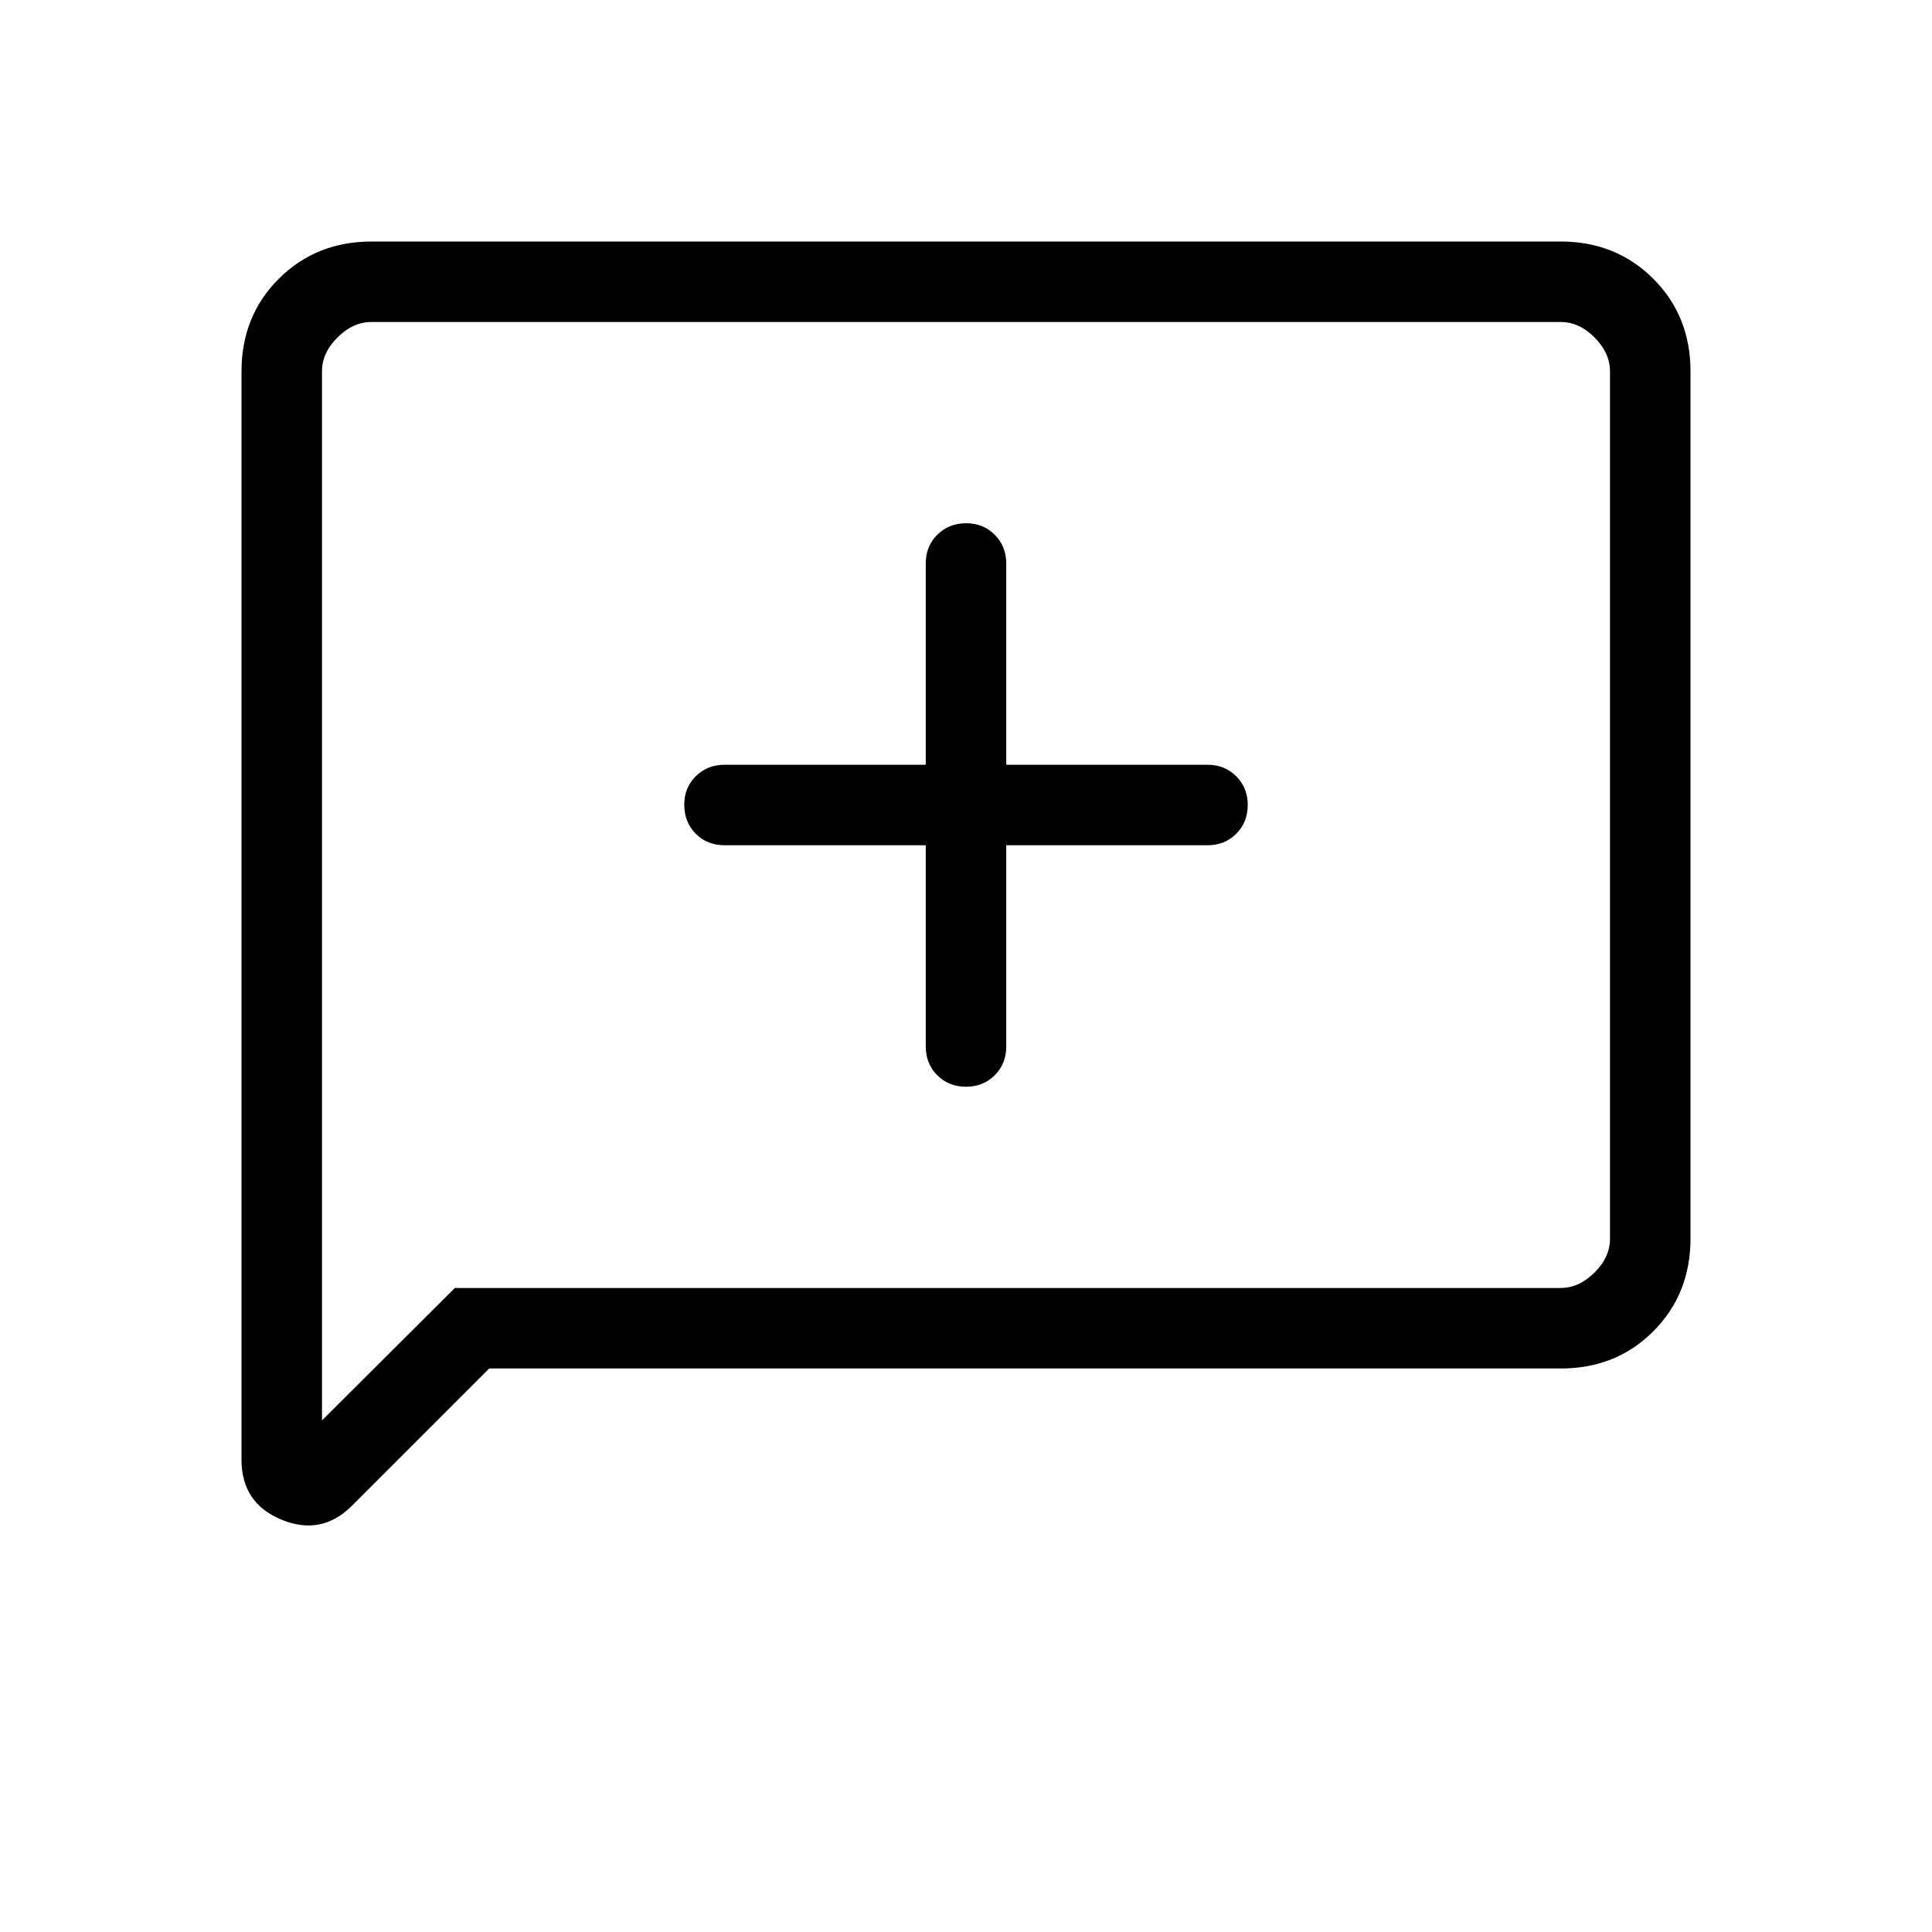 <svg xmlns="http://www.w3.org/2000/svg" xmlns:xlink="http://www.w3.org/1999/xlink" width="24" height="24" viewBox="0 0 24 24"><path fill="currentColor" d="M11.5 10.5V13q0 .214.143.357T12 13.5t.357-.143T12.5 13v-2.5H15q.214 0 .357-.143T15.5 10t-.143-.357T15 9.5h-2.5V7q0-.213-.143-.357T12 6.5t-.357.143T11.5 7v2.5H9q-.213 0-.357.143T8.5 10t.143.357T9 10.5zM6.077 17l-1.704 1.704q-.379.379-.876.174T3 18.133V4.616q0-.691.463-1.153T4.616 3h14.769q.69 0 1.153.463T21 4.616v10.769q0 .69-.462 1.153T19.385 17zm-.427-1h13.735q.23 0 .423-.192t.192-.423V4.615q0-.23-.192-.423T19.385 4H4.615q-.23 0-.423.192T4 4.615v13.03zM4 16V4z"/></svg>